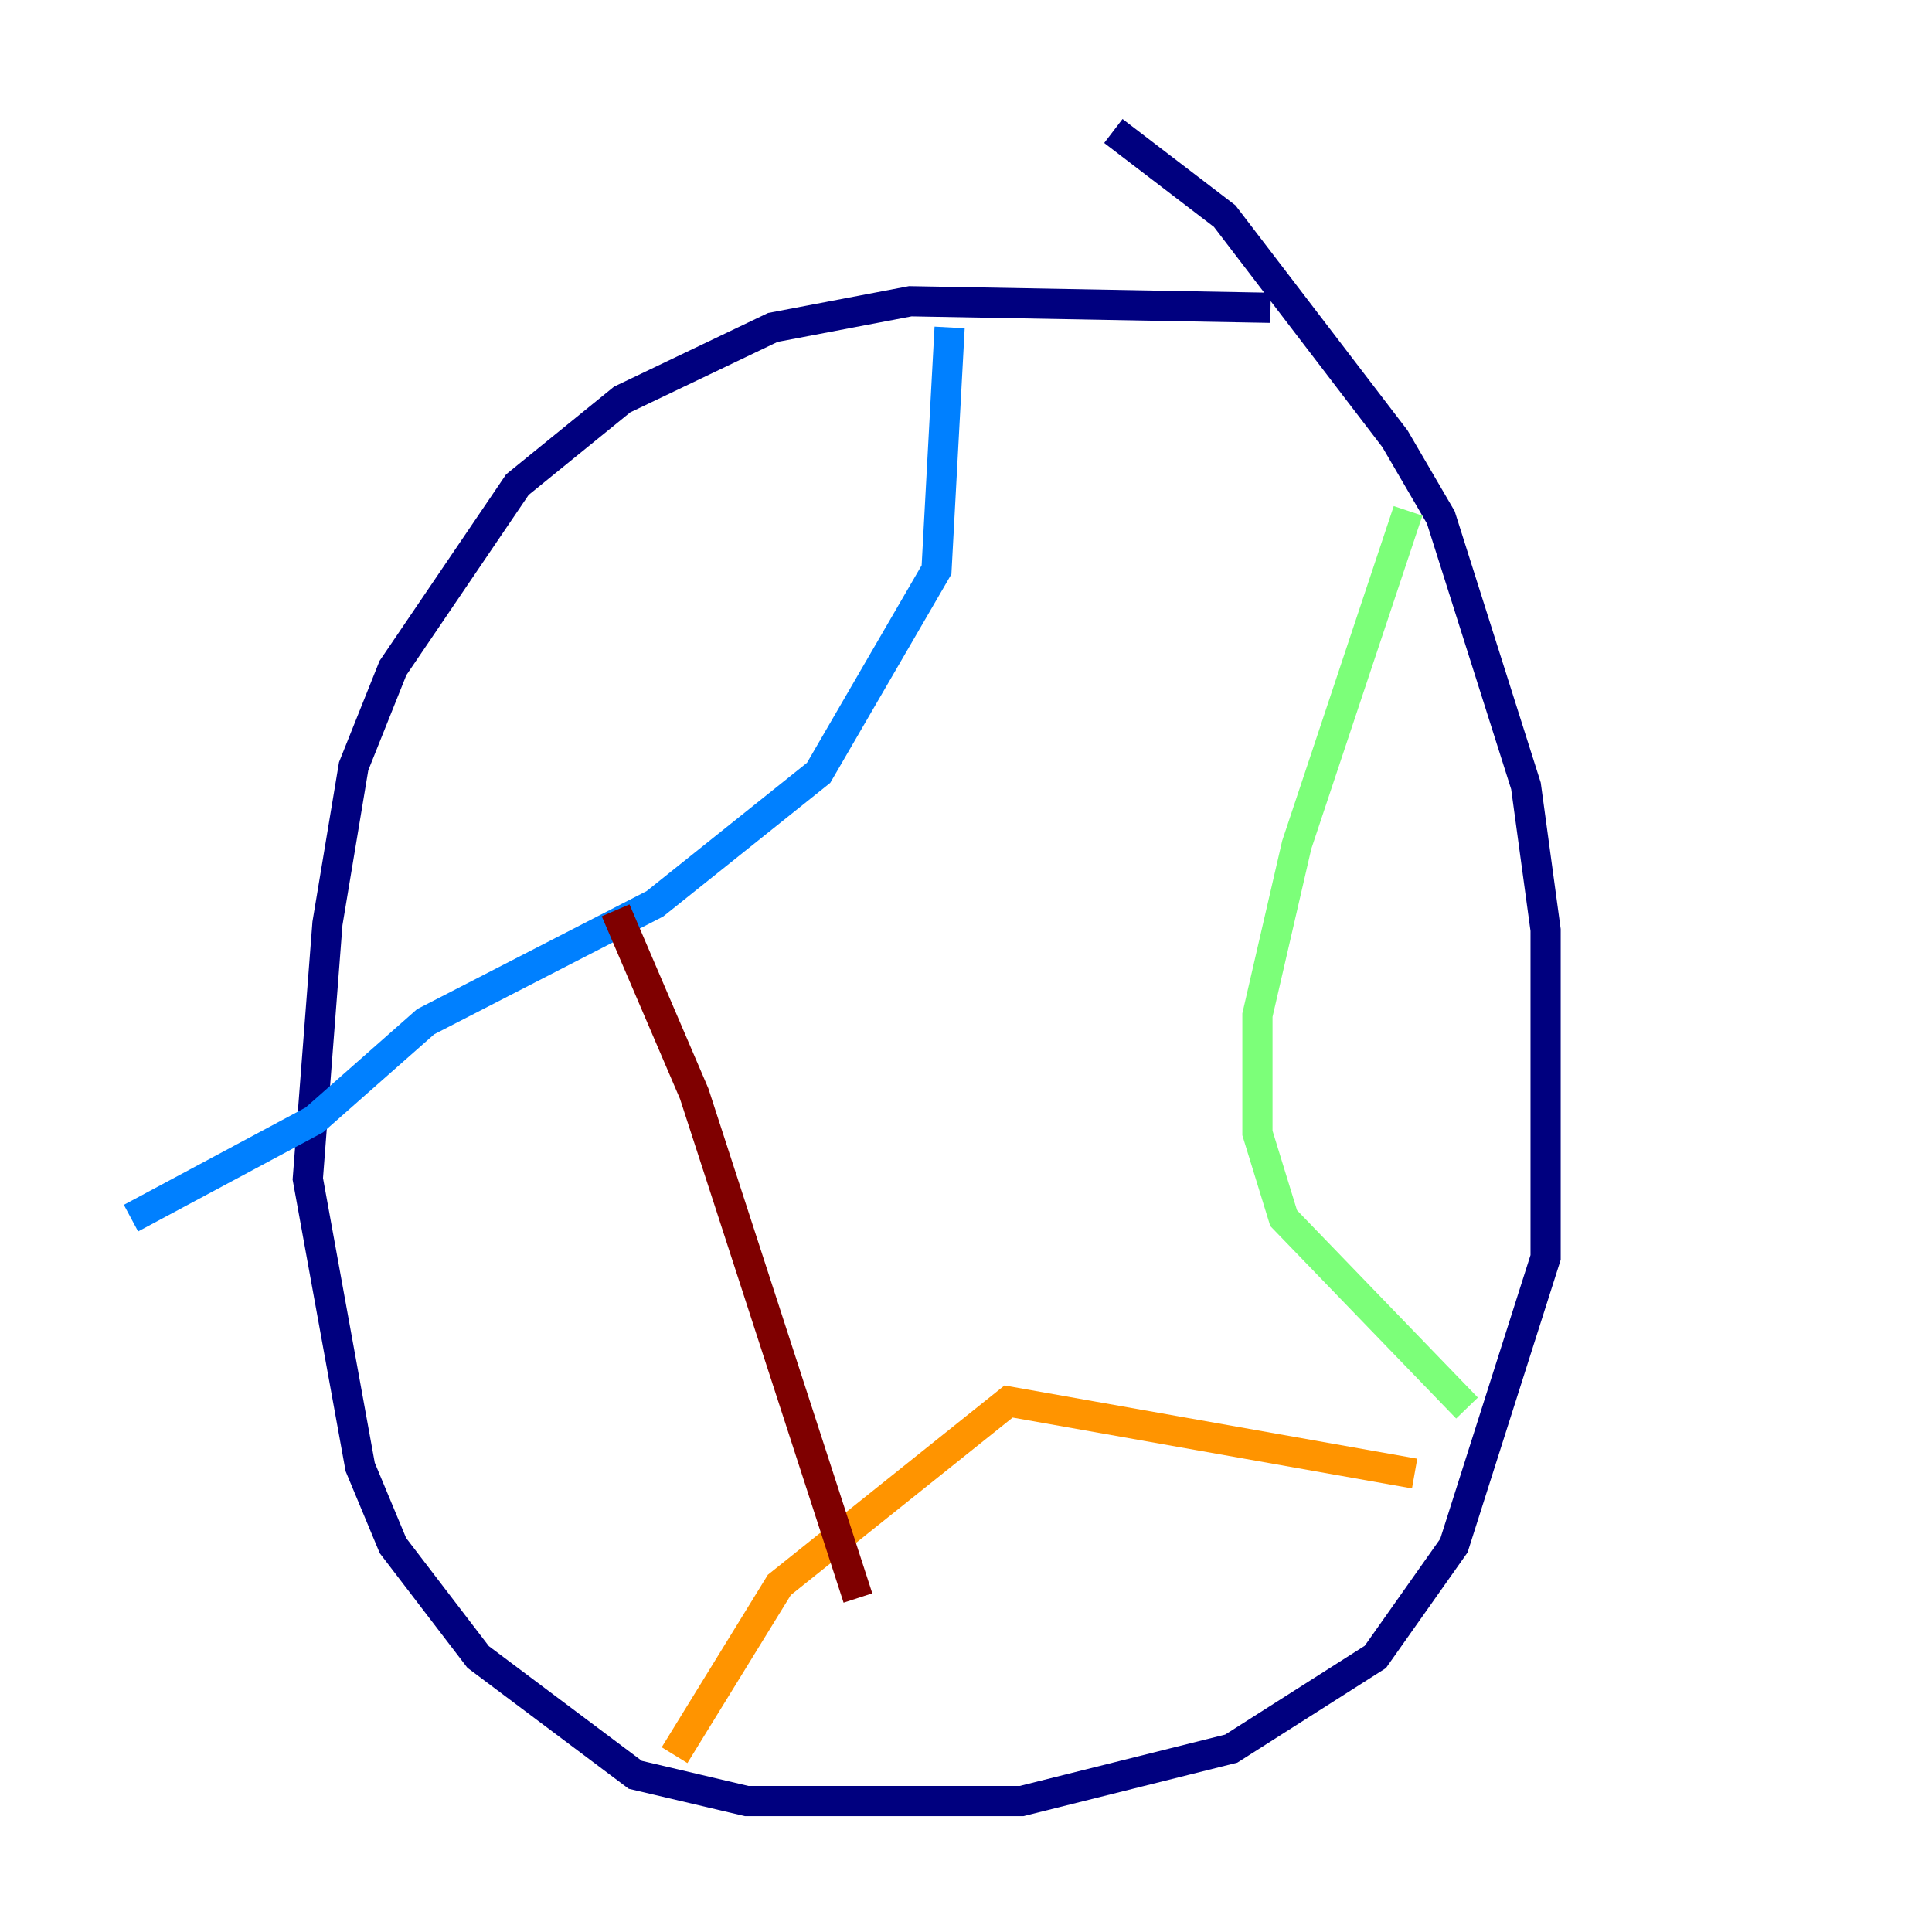 <?xml version="1.0" encoding="utf-8" ?>
<svg baseProfile="tiny" height="128" version="1.2" viewBox="0,0,128,128" width="128" xmlns="http://www.w3.org/2000/svg" xmlns:ev="http://www.w3.org/2001/xml-events" xmlns:xlink="http://www.w3.org/1999/xlink"><defs /><polyline fill="none" points="84.176,20.393 60.312,19.959 51.2,21.695 41.22,26.468 34.278,32.108 26.034,44.258 23.43,50.766 21.695,61.18 20.393,78.102 23.864,97.193 26.034,102.4 31.675,109.776 42.088,117.586 49.464,119.322 67.688,119.322 81.573,115.851 91.119,109.776 96.325,102.4 102.4,83.308 102.4,61.614 101.098,52.068 95.458,34.278 92.42,29.071 81.139,14.319 73.763,8.678" stroke="#00007f" stroke-width="2" /><polyline fill="none" points="62.915,21.695 62.047,37.749 54.237,51.2 43.39,59.878 28.203,67.688 20.827,74.197 8.678,80.705" stroke="#0080ff" stroke-width="2" /><polyline fill="none" points="93.288,33.844 85.912,55.973 83.308,67.254 83.308,75.064 85.044,80.705 97.193,93.288" stroke="#7cff79" stroke-width="2" /><polyline fill="none" points="93.722,97.627 66.82,92.854 51.634,105.003 44.691,116.285" stroke="#ff9400" stroke-width="2" /><polyline fill="none" points="40.786,60.312 45.993,72.461 56.841,105.871" stroke="#7f0000" stroke-width="2" /></svg>